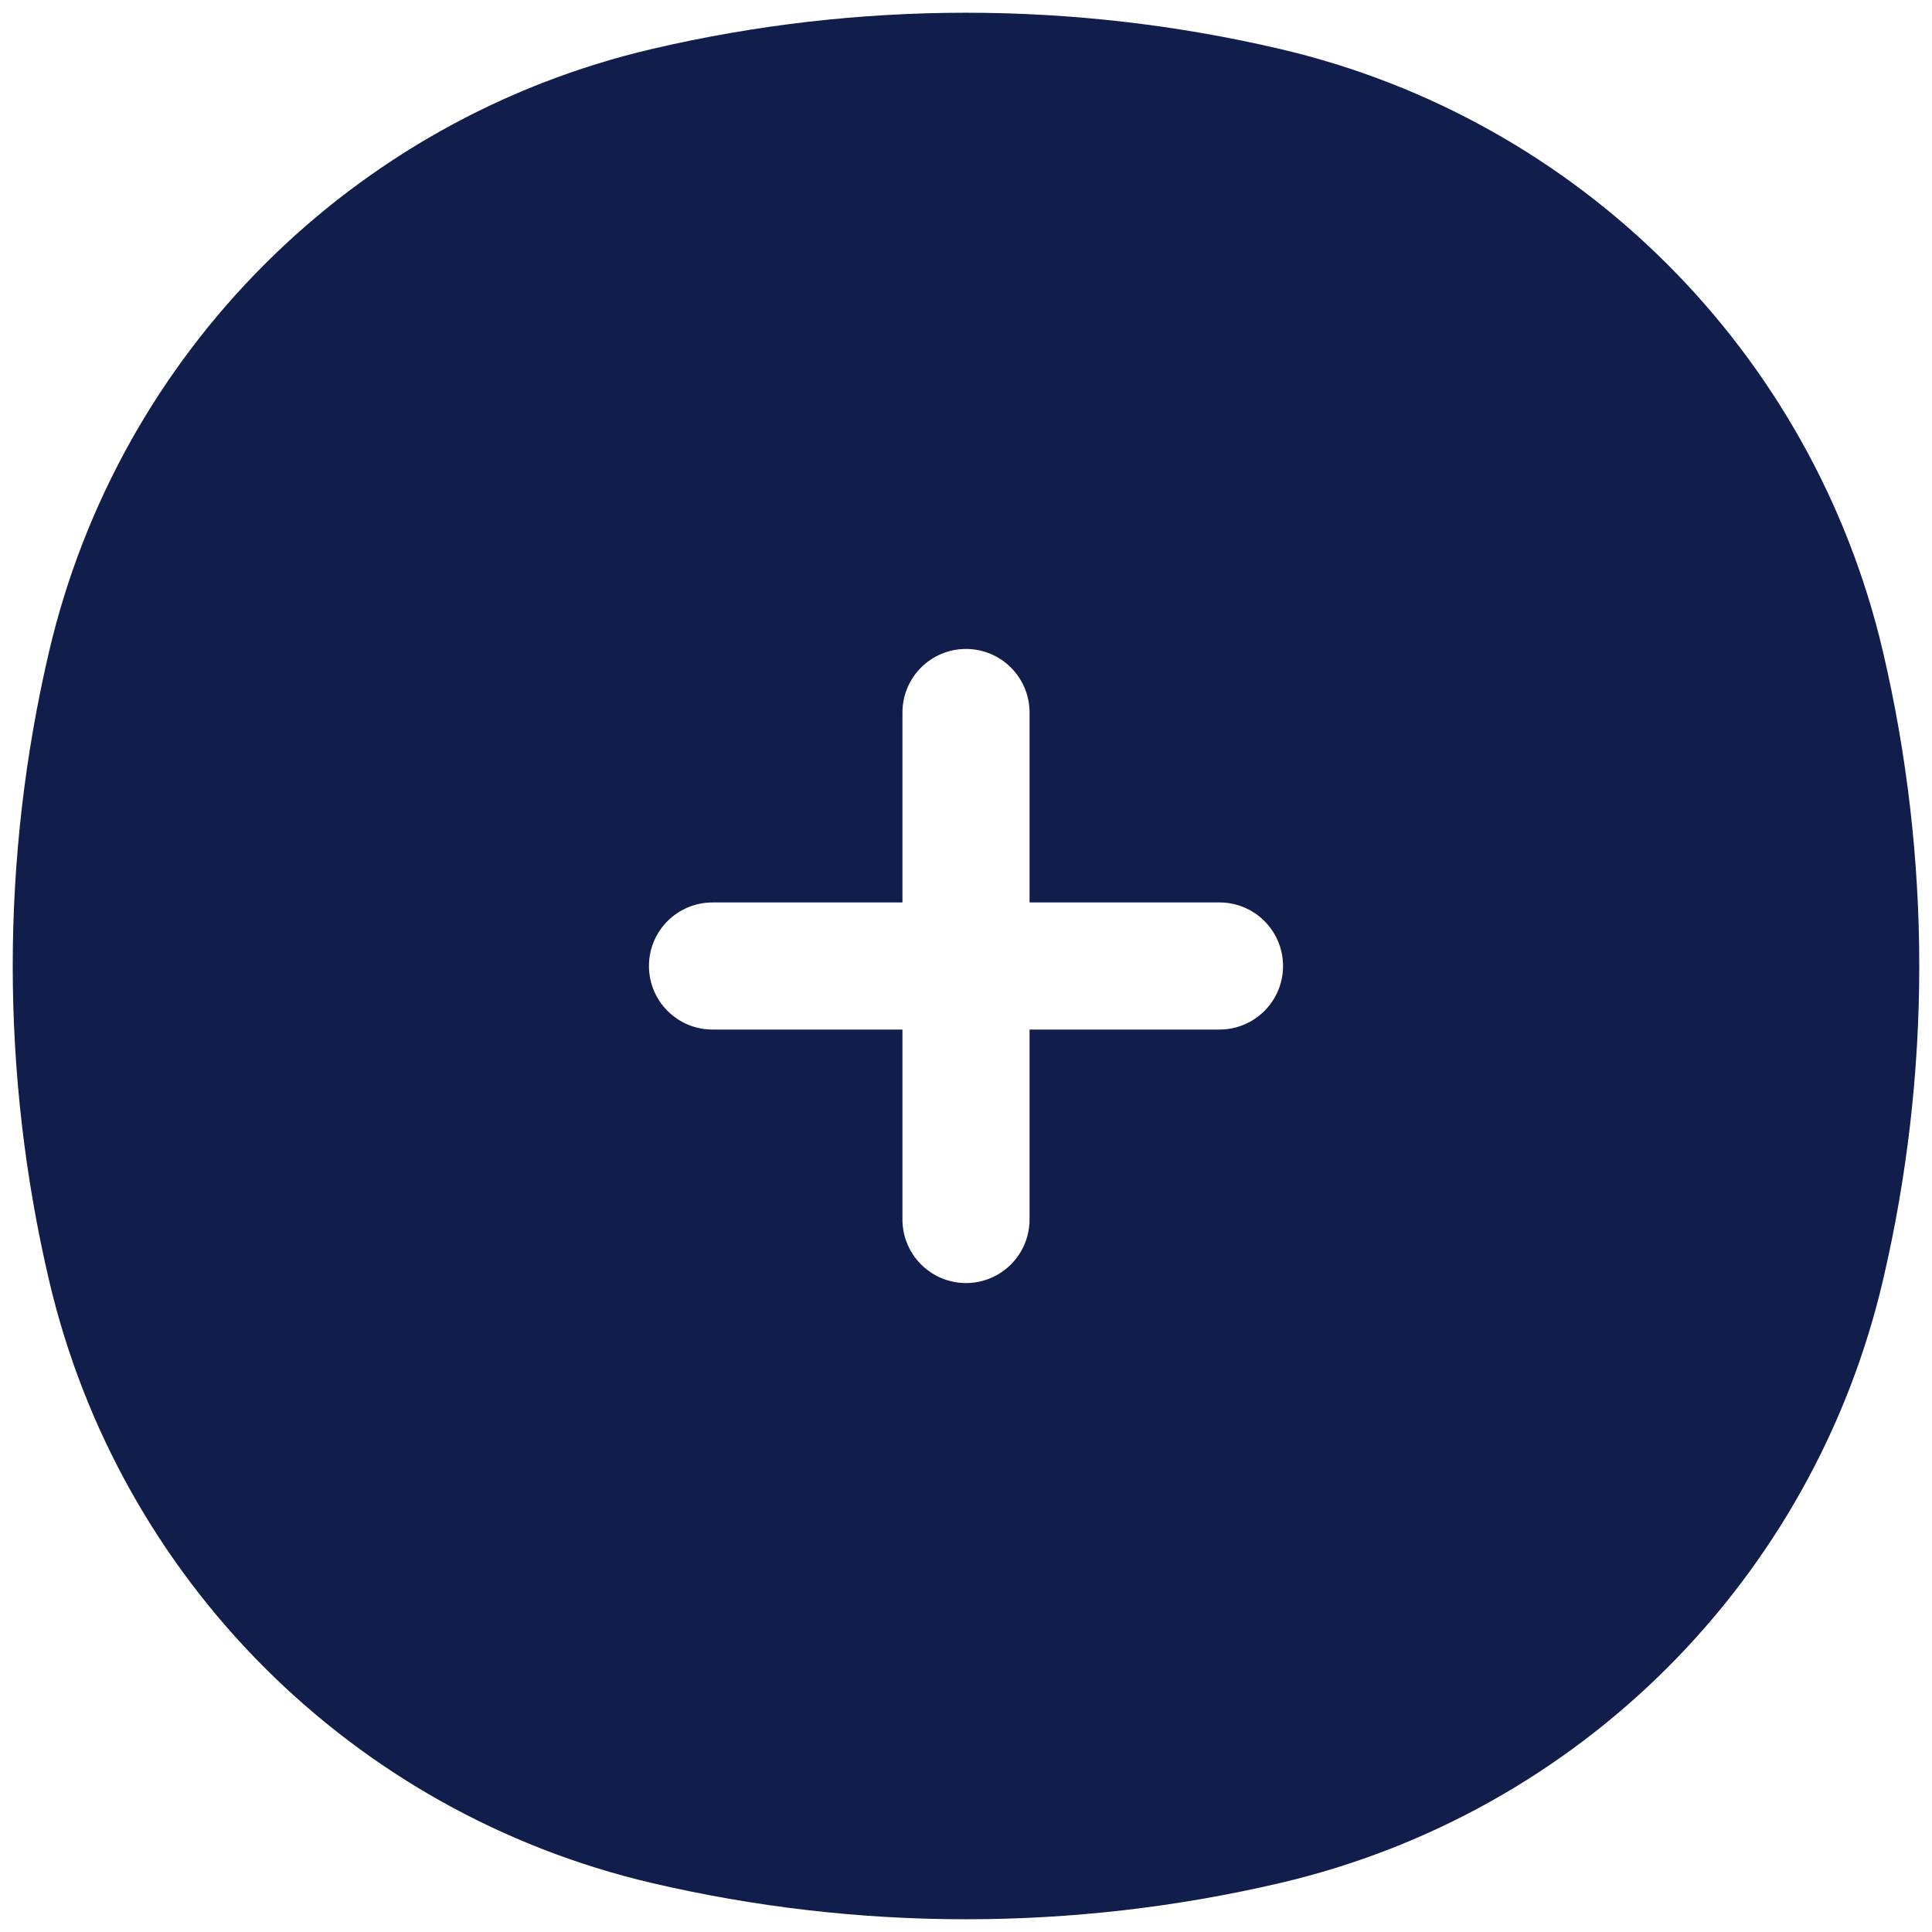 <svg width="19" height="19" viewBox="0 0 19 19" fill="none" xmlns="http://www.w3.org/2000/svg">
<path fill-rule="evenodd" clip-rule="evenodd" d="M6.406 0.483C8.441 0.006 10.559 0.006 12.594 0.483C15.533 1.172 17.828 3.467 18.517 6.406C18.994 8.441 18.994 10.559 18.517 12.594C17.828 15.533 15.533 17.828 12.594 18.517C10.559 18.994 8.441 18.994 6.406 18.517C3.467 17.828 1.172 15.533 0.483 12.594C0.006 10.559 0.006 8.441 0.483 6.406C1.172 3.467 3.467 1.172 6.406 0.483ZM10.125 7.007C10.125 6.662 9.845 6.382 9.5 6.382C9.155 6.382 8.875 6.662 8.875 7.007V8.875H7.007C6.662 8.875 6.382 9.155 6.382 9.5C6.382 9.845 6.662 10.125 7.007 10.125H8.875V11.993C8.875 12.338 9.155 12.618 9.5 12.618C9.845 12.618 10.125 12.338 10.125 11.993V10.125H11.993C12.338 10.125 12.618 9.845 12.618 9.5C12.618 9.155 12.338 8.875 11.993 8.875H10.125V7.007Z" fill="#111D4A"/>
</svg>
